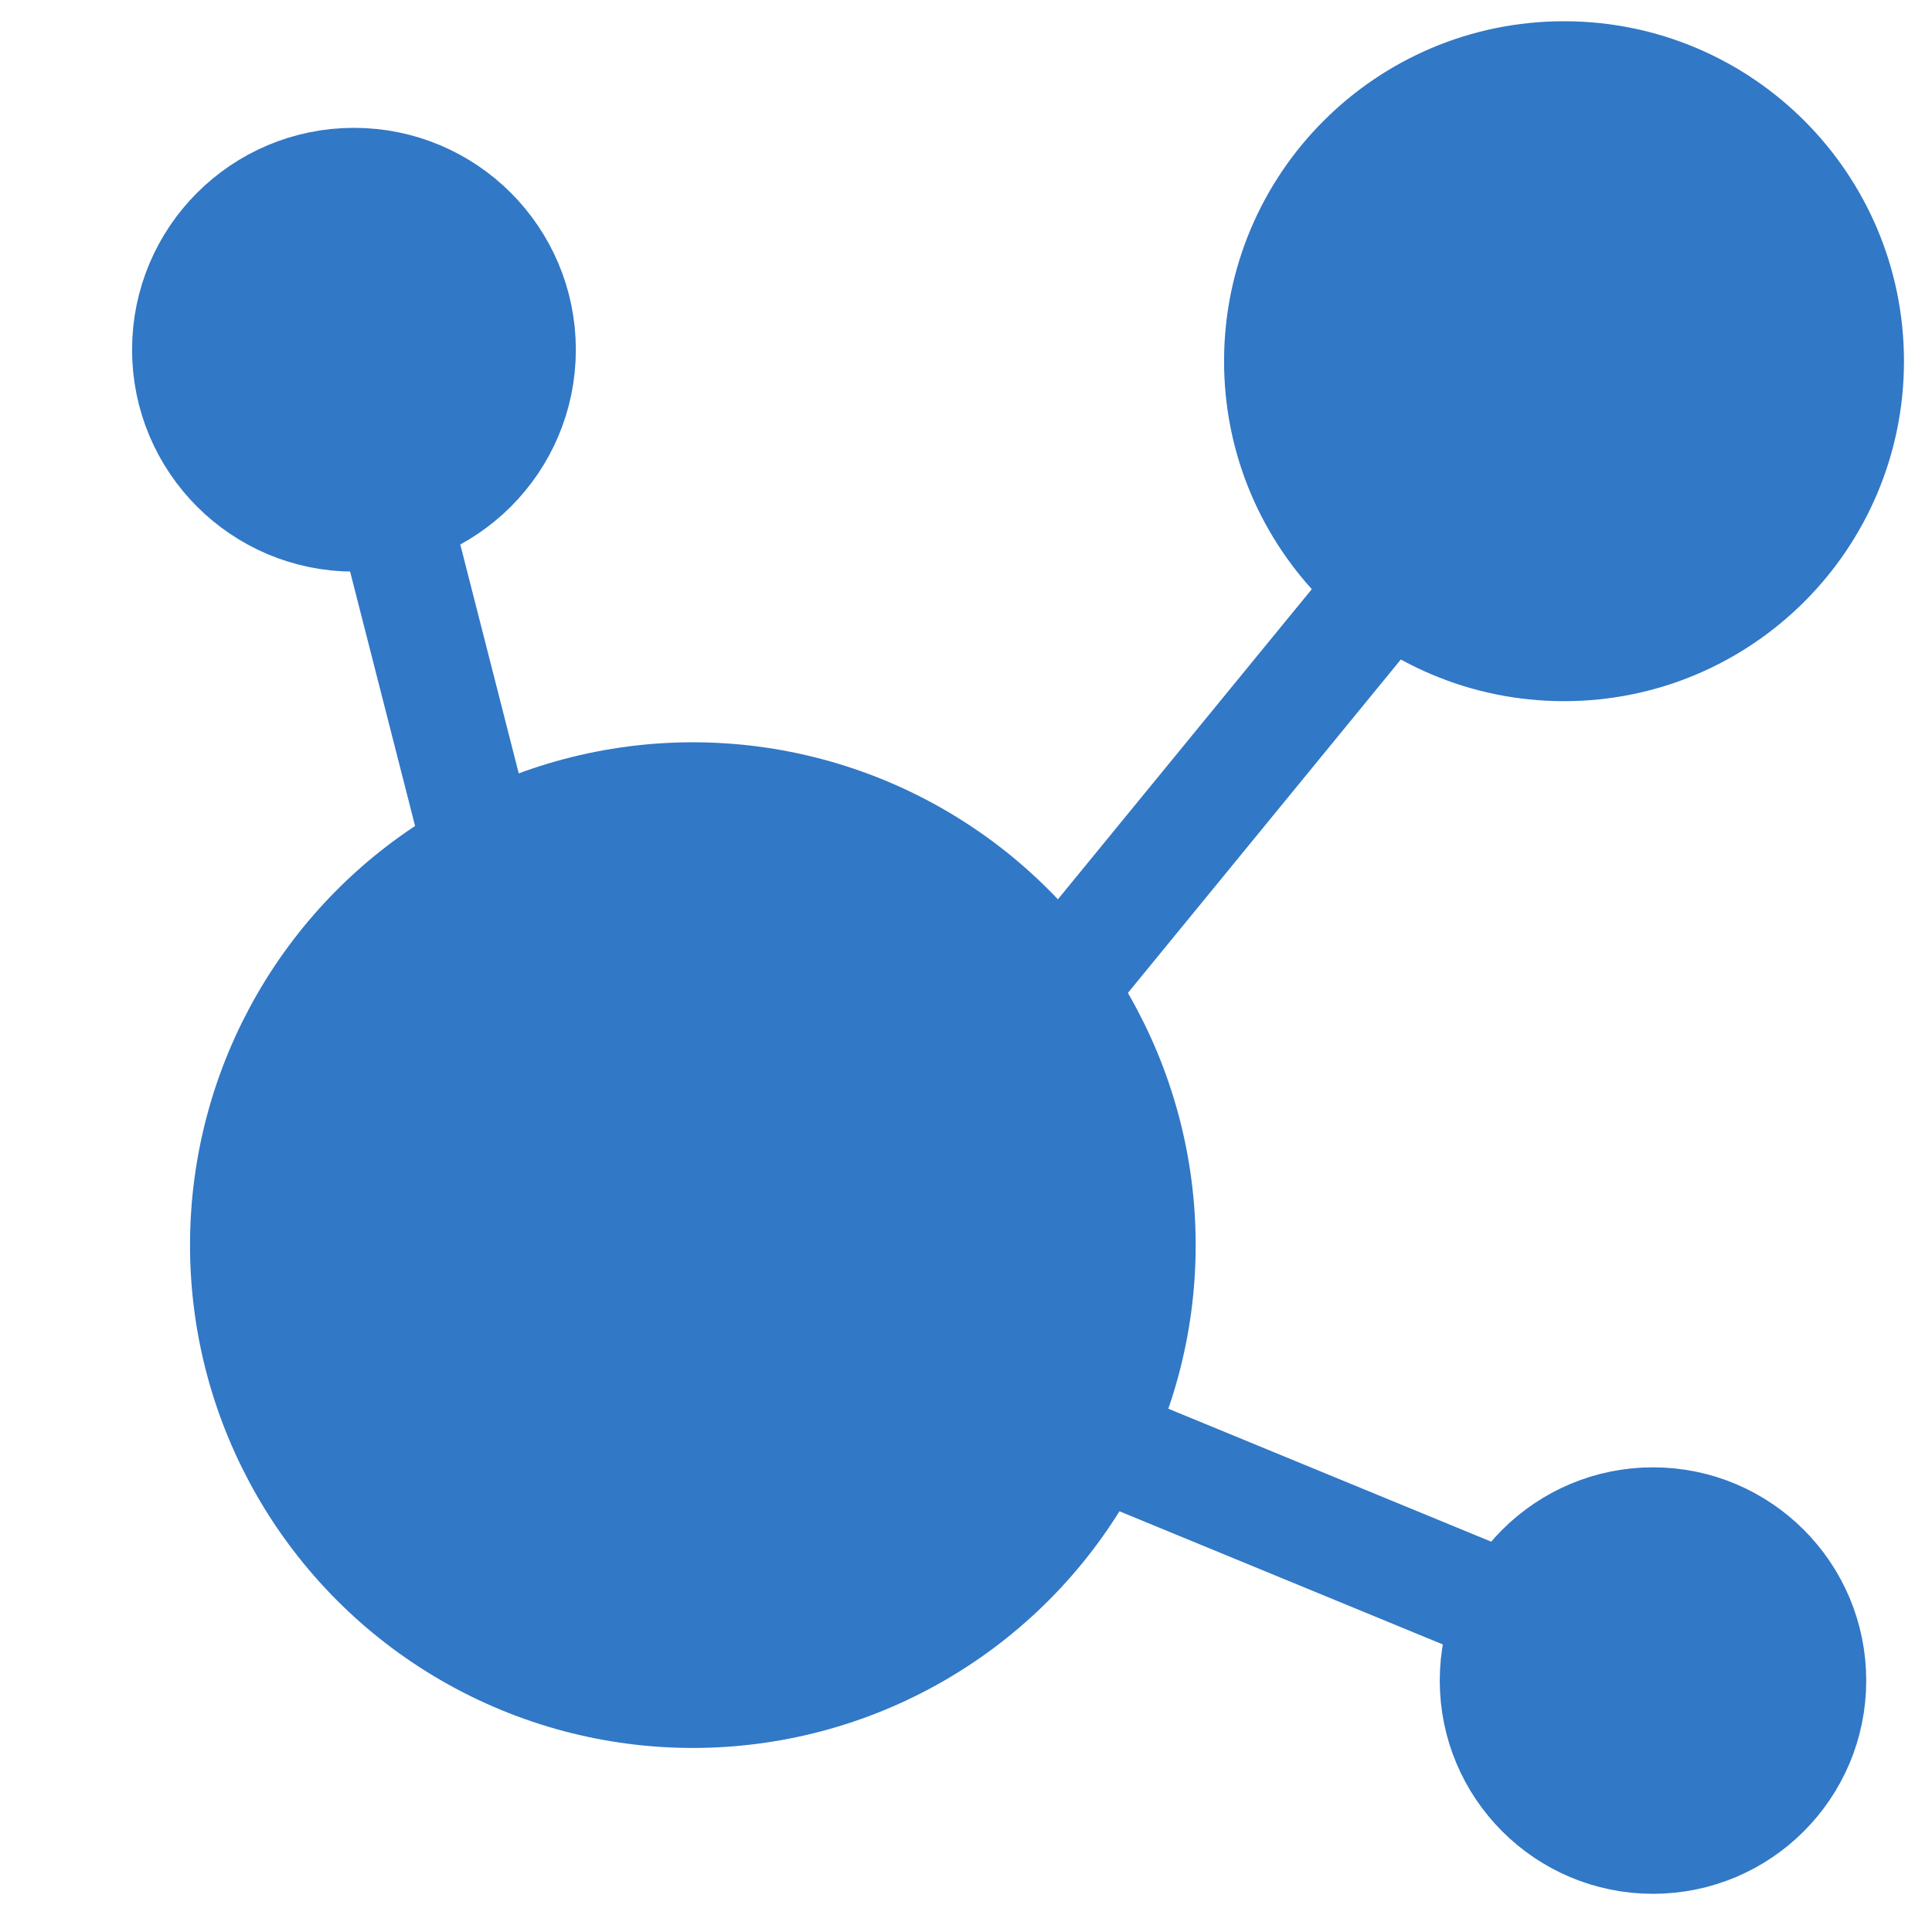 <?xml version="1.0" encoding="UTF-8" standalone="no"?>
<!-- Created with Inkscape (http://www.inkscape.org/) -->

<svg
   width="500"
   height="500"
   viewBox="0 0 500 500"
   version="1.1"
   id="svg1"
   inkscape:version="1.3.2 (091e20ef0f, 2023-11-25, custom)"
   sodipodi:docname="schema.ts.svg"
   xml:space="preserve"
   xmlns:inkscape="http://www.inkscape.org/namespaces/inkscape"
   xmlns:sodipodi="http://sodipodi.sourceforge.net/DTD/sodipodi-0.dtd"
   xmlns="http://www.w3.org/2000/svg"
   xmlns:svg="http://www.w3.org/2000/svg"><sodipodi:namedview
     id="namedview1"
     pagecolor="#505050"
     bordercolor="#eeeeee"
     borderopacity="1"
     inkscape:showpageshadow="0"
     inkscape:pageopacity="0"
     inkscape:pagecheckerboard="0"
     inkscape:deskcolor="#505050"
     inkscape:document-units="px"
     inkscape:zoom="0.96390292"
     inkscape:cx="278.55502"
     inkscape:cy="234.98217"
     inkscape:window-width="1362"
     inkscape:window-height="744"
     inkscape:window-x="0"
     inkscape:window-y="20"
     inkscape:window-maximized="1"
     inkscape:current-layer="layer1"
     showguides="true"><sodipodi:guide
       position="250.025,350.607"
       orientation="-1,0.007"
       id="guide30"
       inkscape:locked="false" /><sodipodi:guide
       position="66.397,247.9"
       orientation="0,-1"
       id="guide53"
       inkscape:locked="false" /></sodipodi:namedview><defs
     id="defs1"><linearGradient
       id="swatch61"
       inkscape:swatch="solid"><stop
         style="stop-color:#5090d0;stop-opacity:1;"
         offset="0"
         id="stop61" /></linearGradient><linearGradient
       id="swatch30"
       inkscape:swatch="solid"><stop
         style="stop-color:#f9f9f9;stop-opacity:1;"
         offset="0"
         id="stop30" /></linearGradient><inkscape:perspective
       sodipodi:type="inkscape:persp3d"
       inkscape:vp_x="44.06818 : 315.96746 : 1"
       inkscape:vp_y="0 : 1000 : 0"
       inkscape:vp_z="480.74134 : 298.68846 : 1"
       inkscape:persp3d-origin="250 : 166.66667 : 1"
       id="perspective17" /><inkscape:perspective
       sodipodi:type="inkscape:persp3d"
       inkscape:vp_x="44.06818 : 315.96746 : 1"
       inkscape:vp_y="0 : 1000 : 0"
       inkscape:vp_z="480.74134 : 298.68846 : 1"
       inkscape:persp3d-origin="250 : 166.66667 : 1"
       id="perspective17-0" /></defs><g
     inkscape:label="Layer 1"
     inkscape:groupmode="layer"
     id="layer1"><circle
       style="fill:#3178c6;fill-opacity:1;stroke:#3178c6;stroke-width:29.362;stroke-linejoin:bevel;paint-order:markers fill stroke;stroke-opacity:1;stroke-dasharray:none"
       id="path1"
       cx="179.309"
       cy="322.236"
       r="115.452" /><circle
       style="fill:#3178c6;fill-opacity:1;stroke:#3178c6;stroke-width:29.362;stroke-linejoin:bevel;paint-order:markers fill stroke;stroke-opacity:1;stroke-dasharray:none"
       id="path2"
       cx="91.604"
       cy="90.509"
       r="42.742" /><circle
       style="fill:#3178c6;fill-opacity:1;stroke:#3178c6;stroke-width:29.362;stroke-linejoin:bevel;stroke-dasharray:none;stroke-opacity:1;paint-order:markers fill stroke"
       id="path3"
       cx="404.767"
       cy="93.48"
       r="73.3" /><circle
       style="fill:#3178c6;fill-opacity:1;stroke:#3178c6;stroke-width:29.362;stroke-linejoin:bevel;paint-order:markers fill stroke;stroke-opacity:1;stroke-dasharray:none"
       id="path4"
       cx="427.794"
       cy="434.93"
       r="40.505" /><path
       style="fill:#3178c6;fill-opacity:0.314;stroke:#3178c6;stroke-width:29.362;stroke-linejoin:bevel;stroke-dasharray:none;stroke-opacity:1;paint-order:markers fill stroke"
       d="M 124.158,219.959 101.82,132.503"
       id="path5"
       sodipodi:nodetypes="cc" /><path
       style="fill:#3178c6;fill-opacity:0.314;stroke:#3178c6;stroke-width:29.362;stroke-linejoin:bevel;stroke-dasharray:none;stroke-opacity:1;paint-order:markers fill stroke"
       d="M 274.099,255.534 362.053,148.091"
       id="path6"
       sodipodi:nodetypes="cc" /><path
       style="fill:#3178c6;fill-opacity:0.314;stroke:#3178c6;stroke-width:29.362;stroke-linejoin:bevel;stroke-dasharray:none;stroke-opacity:1;paint-order:markers fill stroke"
       d="m 287.813,374.46 103.198,42.497"
       id="path7"
       sodipodi:nodetypes="cc" /></g></svg>
